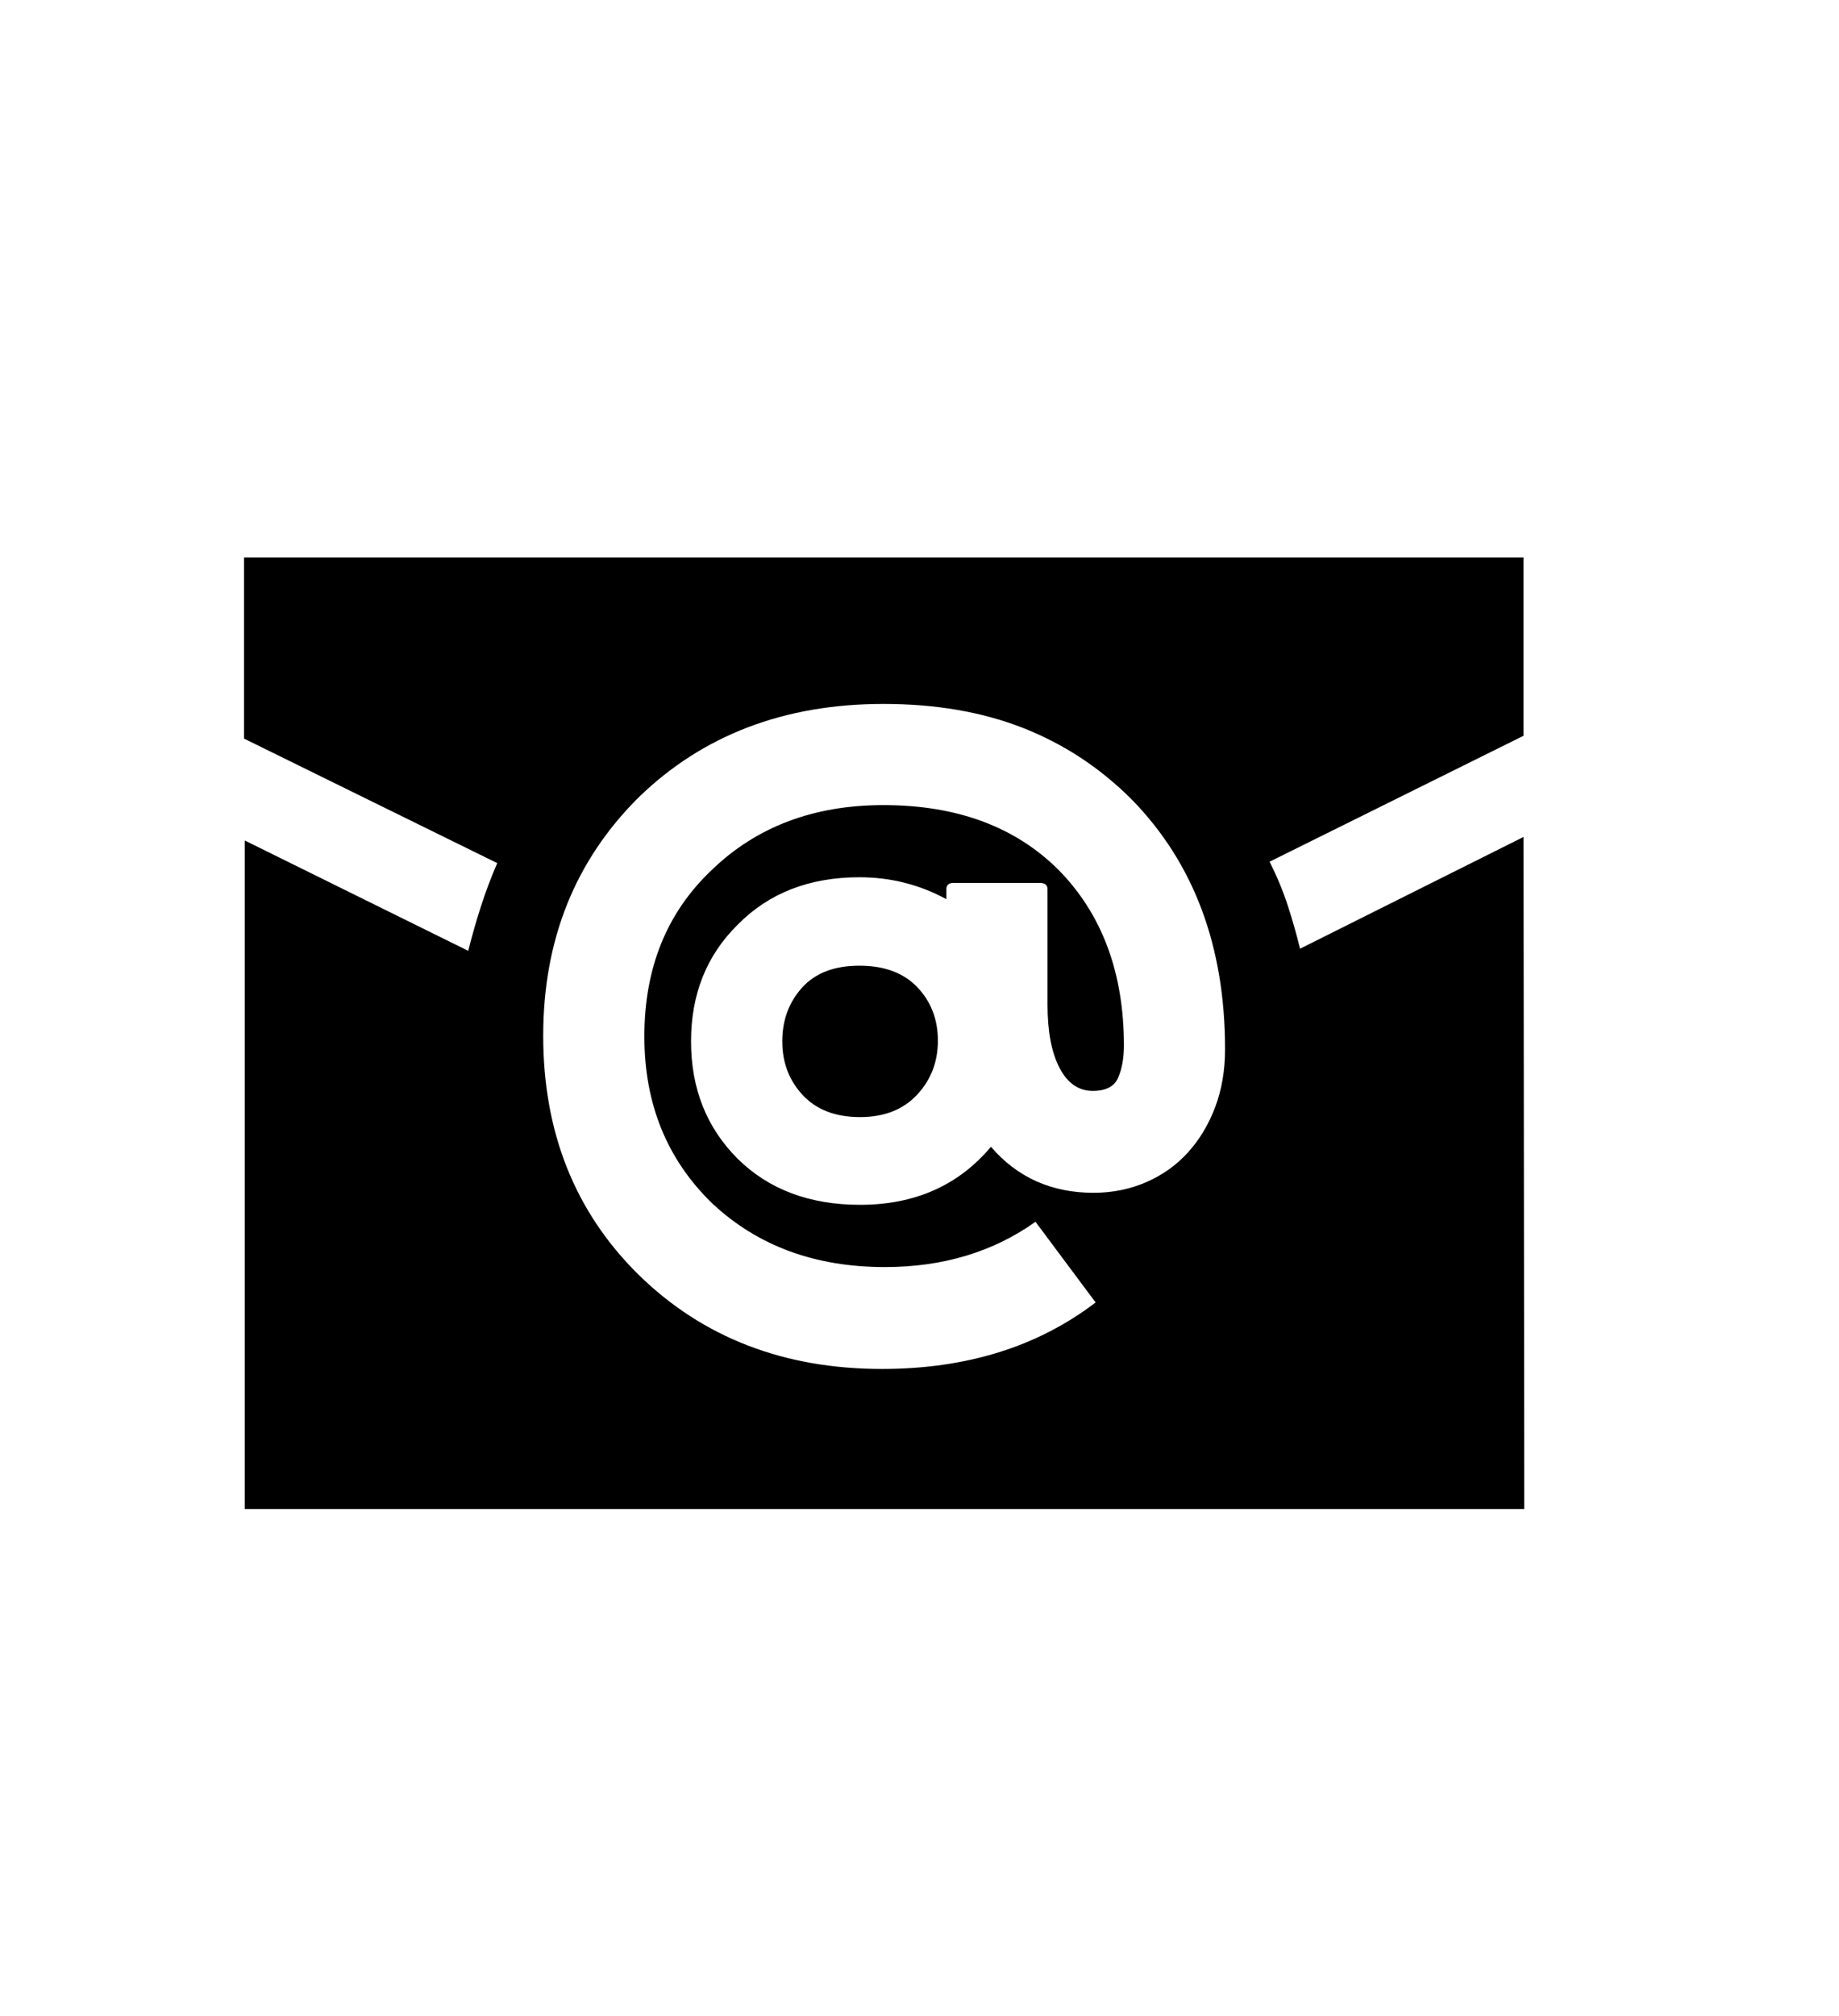 <svg xmlns="http://www.w3.org/2000/svg"
    viewBox="0 0 2600 2850">
  <!--
Digitized data copyright © 2011, Google Corporation.
Android is a trademark of Google and may be registered in certain jurisdictions.
Licensed under the Apache License, Version 2.0
http://www.apache.org/licenses/LICENSE-2.0
  -->
<path d="M1215 1365L1215 1365Q1268 1365 1297 1395.5 1326 1426 1326 1471L1326 1471Q1326 1516 1296.5 1547.5 1267 1579 1216 1579L1216 1579Q1164 1579 1135 1548 1106 1517 1106 1472L1106 1472Q1106 1427 1134 1396 1162 1365 1215 1365ZM1546 1686L1546 1686Q1586 1686 1620.5 1671 1655 1656 1679.5 1629 1704 1602 1718 1565 1732 1528 1732 1483L1732 1483Q1732 1265 1600 1130L1600 1130Q1533 1063 1446.5 1029 1360 995 1249 995L1249 995Q1039 995 903 1127L903 1127Q768 1261 768 1464L768 1464Q768 1669 903 1802L903 1802Q1039 1935 1247 1935L1247 1935Q1426 1935 1549 1841L1549 1841 1464 1727Q1374 1791 1251 1791L1251 1791Q1103 1791 1007 1701L1007 1701Q911 1608 911 1465L911 1465Q911 1320 1006 1230L1006 1230Q1101 1138 1249 1138L1249 1138Q1405 1138 1497 1230L1497 1230Q1589 1324 1589 1478L1589 1478Q1589 1504 1581 1523 1573 1542 1545 1542L1545 1542Q1515 1542 1498 1509.5 1481 1477 1481 1420L1481 1420 1481 1257Q1481 1248 1470 1248L1470 1248 1348 1248Q1338 1248 1338 1257L1338 1257 1338 1271Q1281 1240 1215 1240L1215 1240Q1109 1240 1043 1307L1043 1307Q977 1372 977 1472L977 1472Q977 1572 1043 1638L1043 1638Q1109 1703 1216 1703L1216 1703Q1332 1703 1401 1621L1401 1621Q1457 1686 1546 1686ZM1838 1341L2154 1183 2155 2133 346 2133 346 1188 662 1344Q670 1312 680 1281 690 1250 703 1220L703 1220 345 1044 345 788 2154 788 2154 1040 1795 1218Q1811 1250 1821 1281 1831 1312 1838 1341L1838 1341Z"/>
</svg>